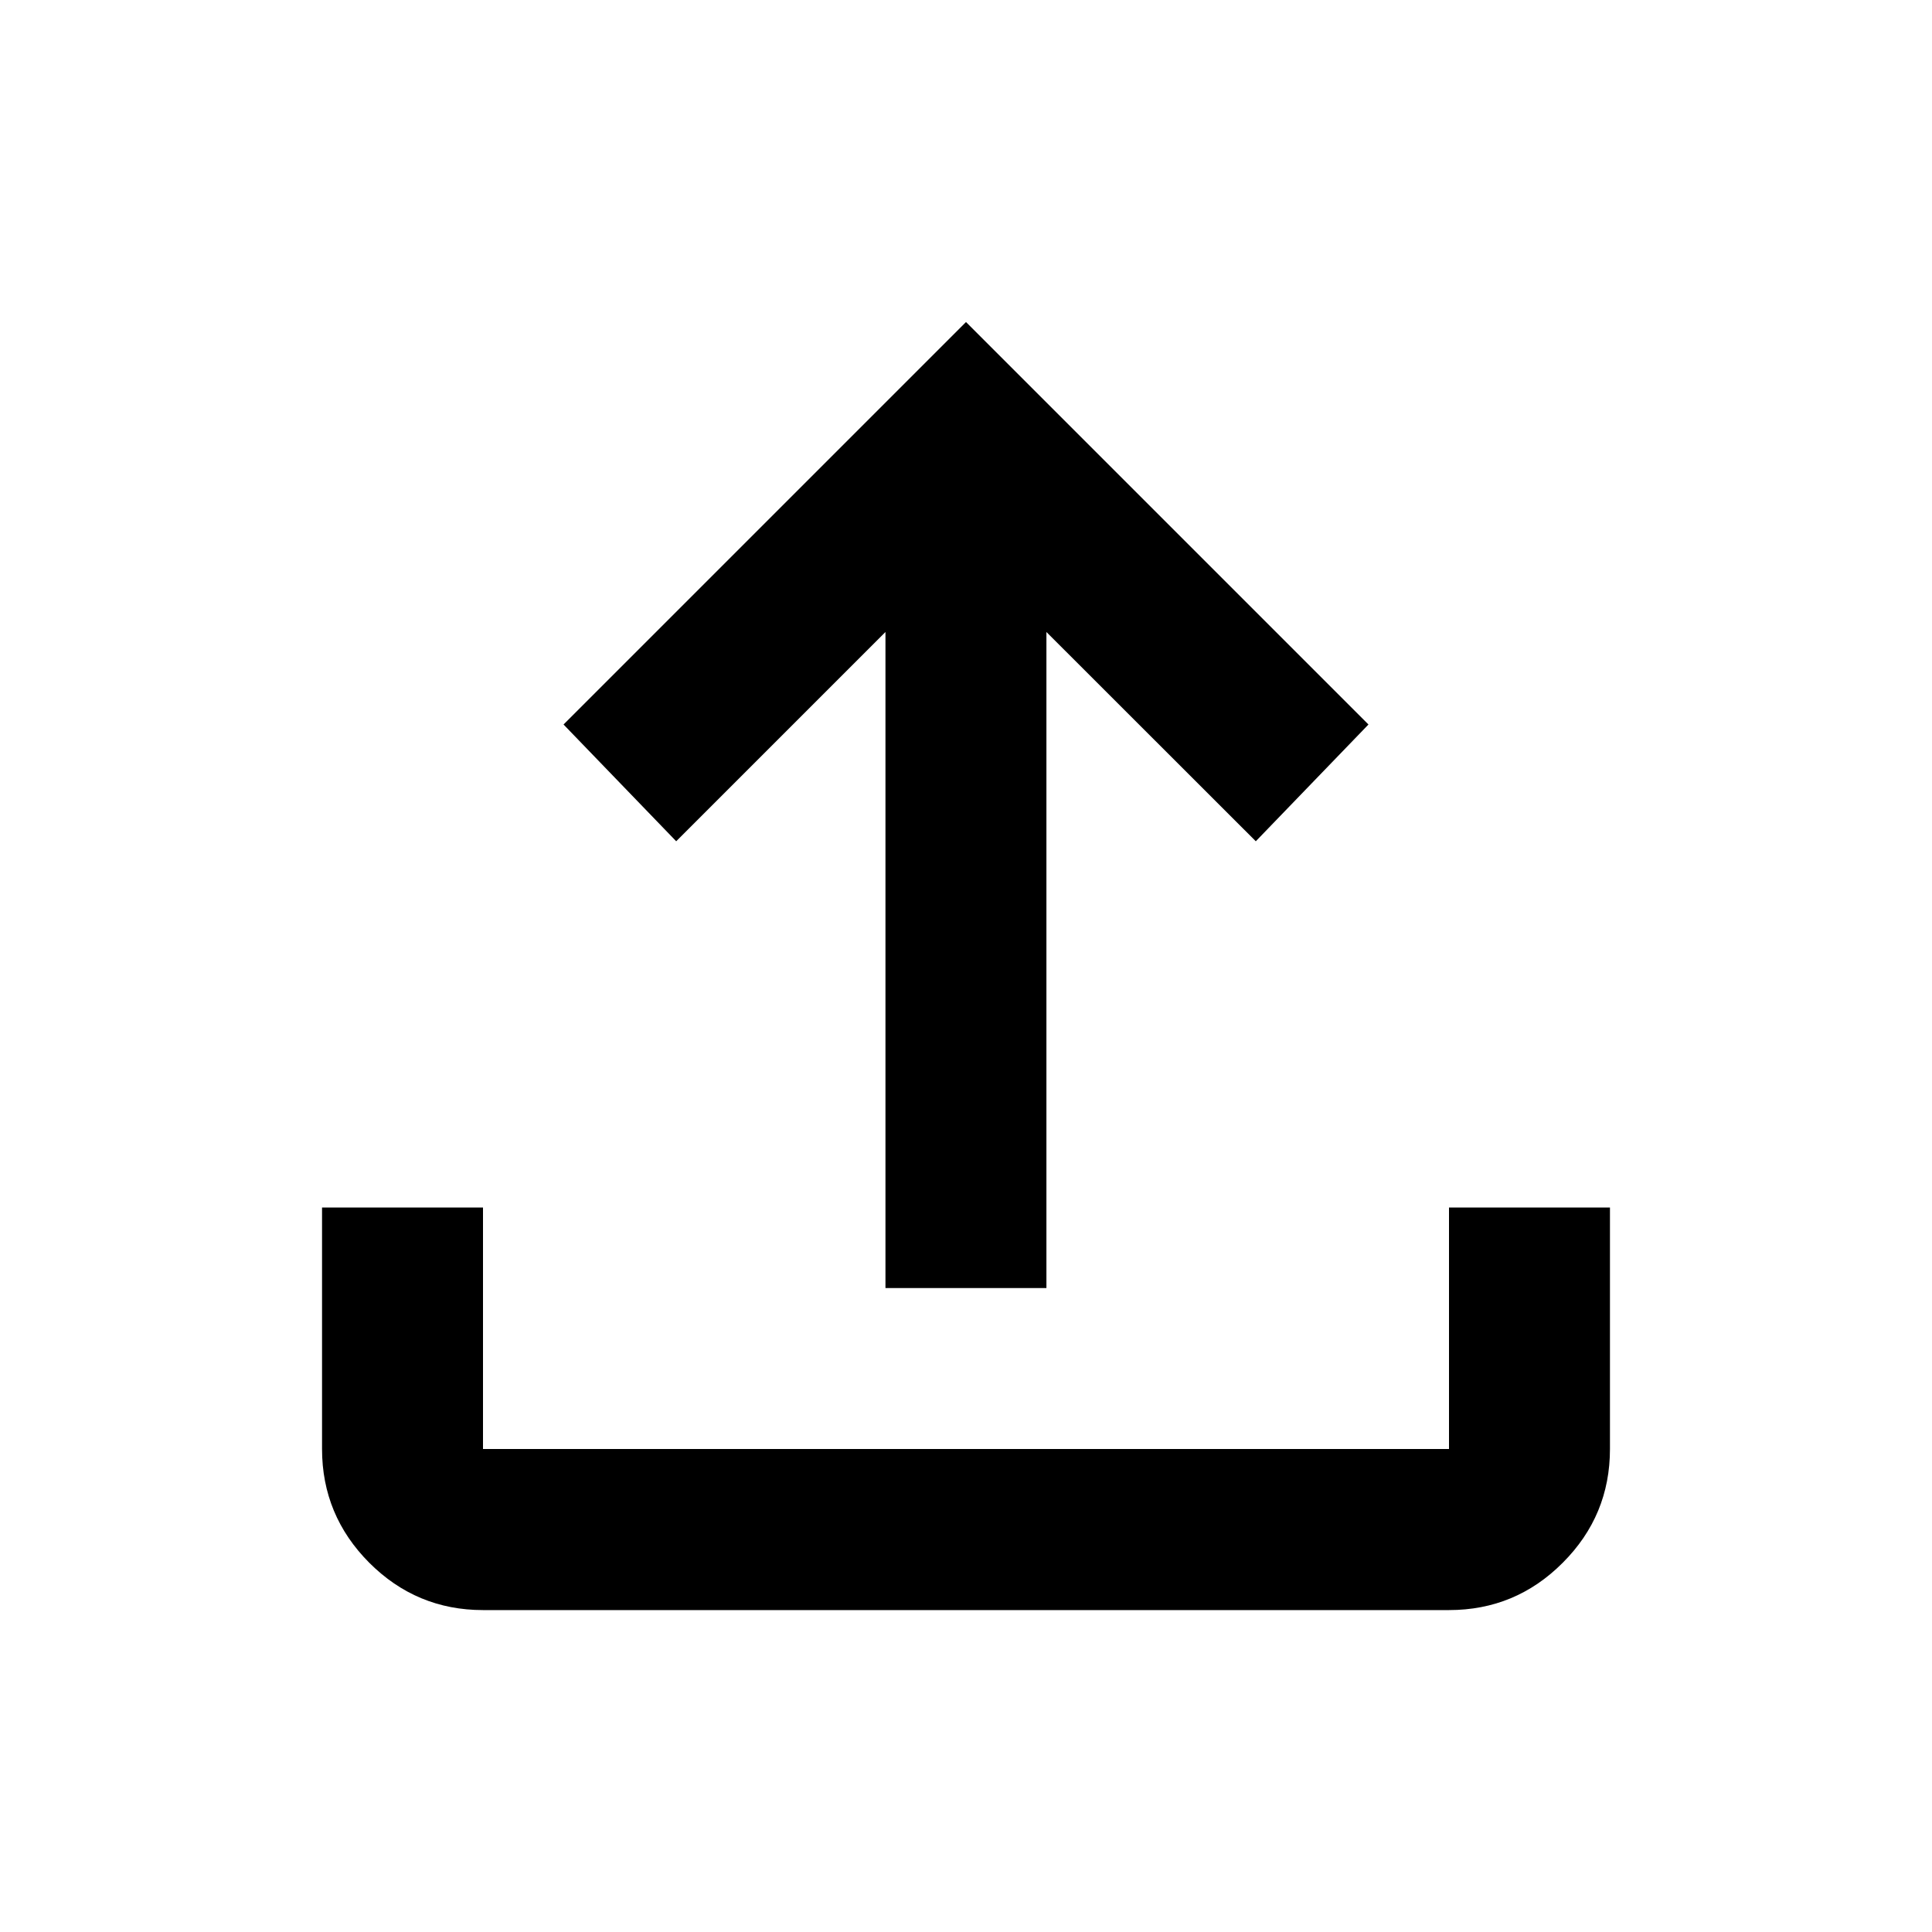 <svg width="16" height="16" viewBox="0 0 16 16" fill="none" xmlns="http://www.w3.org/2000/svg">
    <path d="M7.333 10.667V5.234L5.6 6.967L4.667 6L8 2.667L11.333 6L10.4 6.967L8.666 5.234V10.667H7.333ZM4 13.334C3.633 13.334 3.319 13.203 3.058 12.942C2.798 12.681 2.667 12.367 2.667 12V10H4V12H12V10H13.333V12C13.333 12.367 13.203 12.681 12.942 12.942C12.681 13.204 12.367 13.334 12 13.334H4Z" fill="black"/>
    </svg>
    